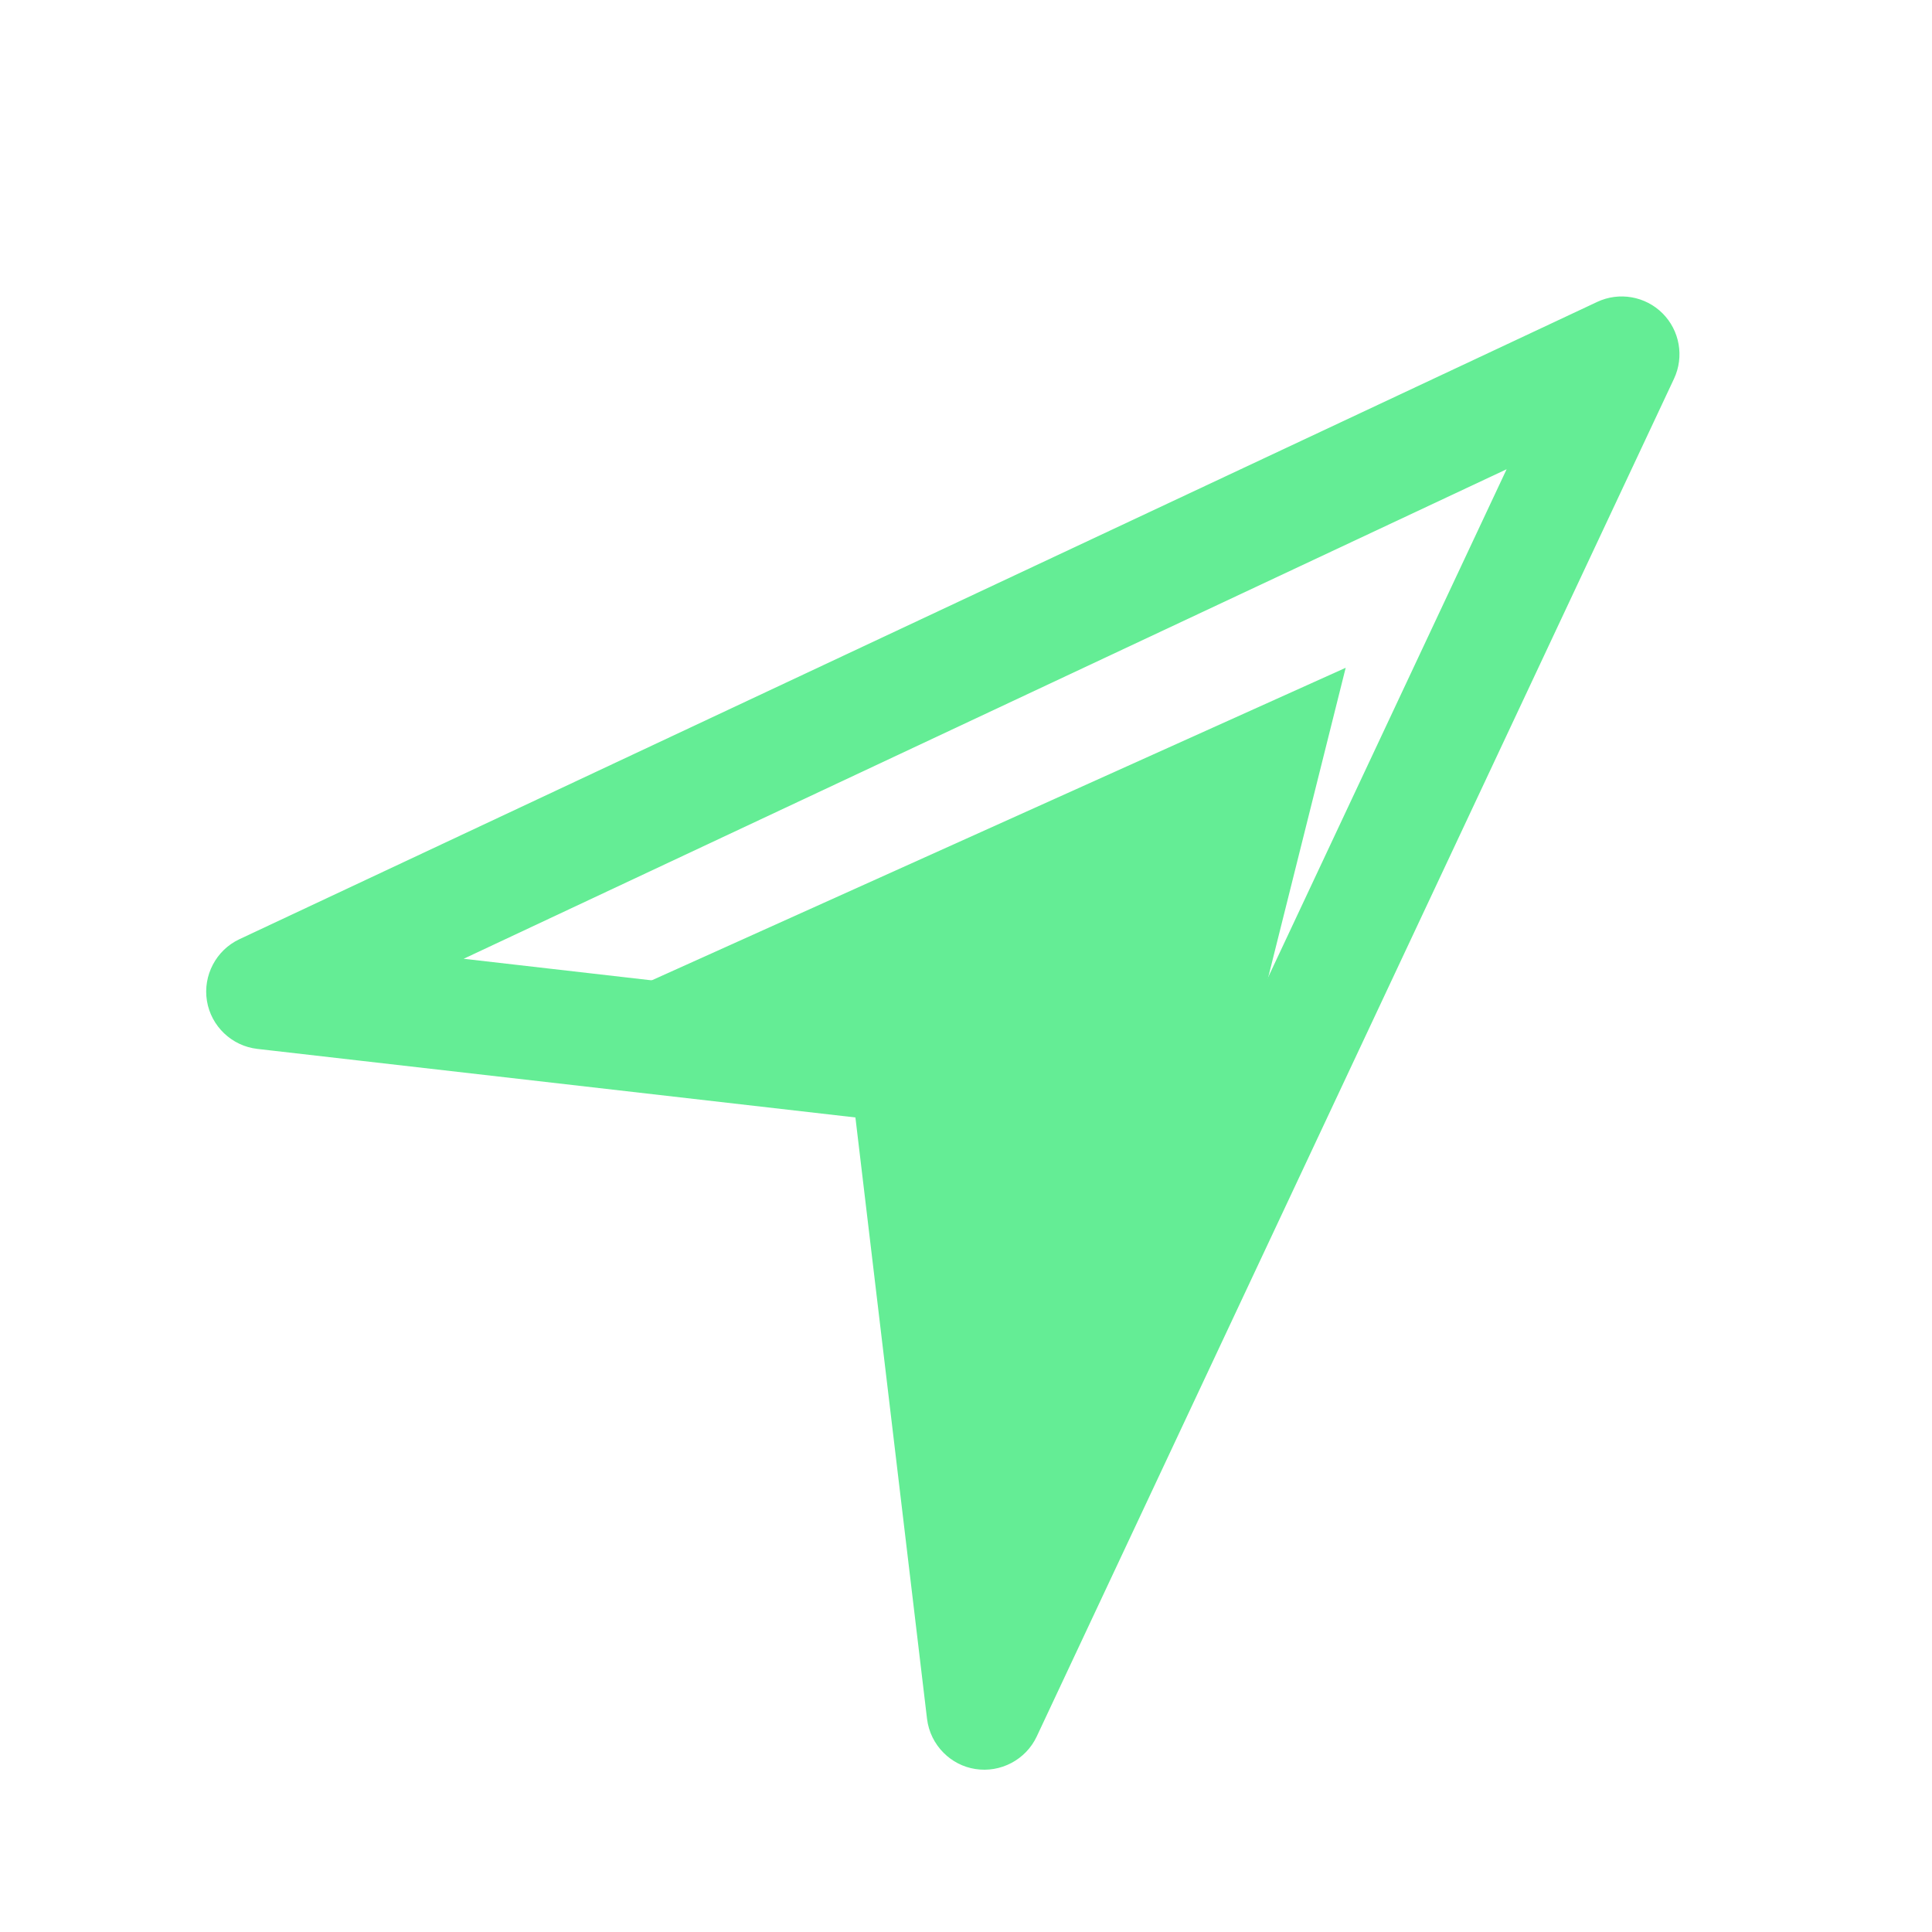 <?xml version="1.0" standalone="no"?><!DOCTYPE svg PUBLIC "-//W3C//DTD SVG 1.1//EN" "http://www.w3.org/Graphics/SVG/1.1/DTD/svg11.dtd"><svg t="1620719992846" class="icon" viewBox="0 0 1024 1024" version="1.1" xmlns="http://www.w3.org/2000/svg" p-id="5260" xmlns:xlink="http://www.w3.org/1999/xlink" width="200" height="200"><defs><style type="text/css"></style></defs><path d="M713.24 353.939L277.987 549.976l182.385 27.869 93.768 307.937 101.458-301.482z" fill="#64ed95" p-id="5261"></path><path d="M500.129 929.033c-4.762-4.762-7.937-11.042-8.784-18.027l-37.959-318.732-317.004-36.336c-13.547-1.552-24.518-12.03-26.705-25.47-2.187-13.441 4.868-26.881 17.215-32.667l719.661-337.782c11.642-5.468 25.541-3.034 34.643 6.068 9.102 9.102 11.536 23.001 6.068 34.643l-337.782 719.661c-5.786 12.312-19.191 19.367-32.596 17.215-6.526-1.023-12.312-4.127-16.757-8.572z m1.235-384.913c4.727 4.727 7.867 10.971 8.714 17.992l28.61 240.169L798.541 248.706l-552.798 259.466 237.453 27.234c7.091 0.811 13.405 3.986 18.168 8.714z m-24.976 50.8h-0.035c0-0.035 0.035 0 0.035 0zM871.954 214.24l-0.071 0.035c0.035-0.035 0.071-0.035 0.071-0.035z" fill="#64ed95" p-id="5262"></path></svg>